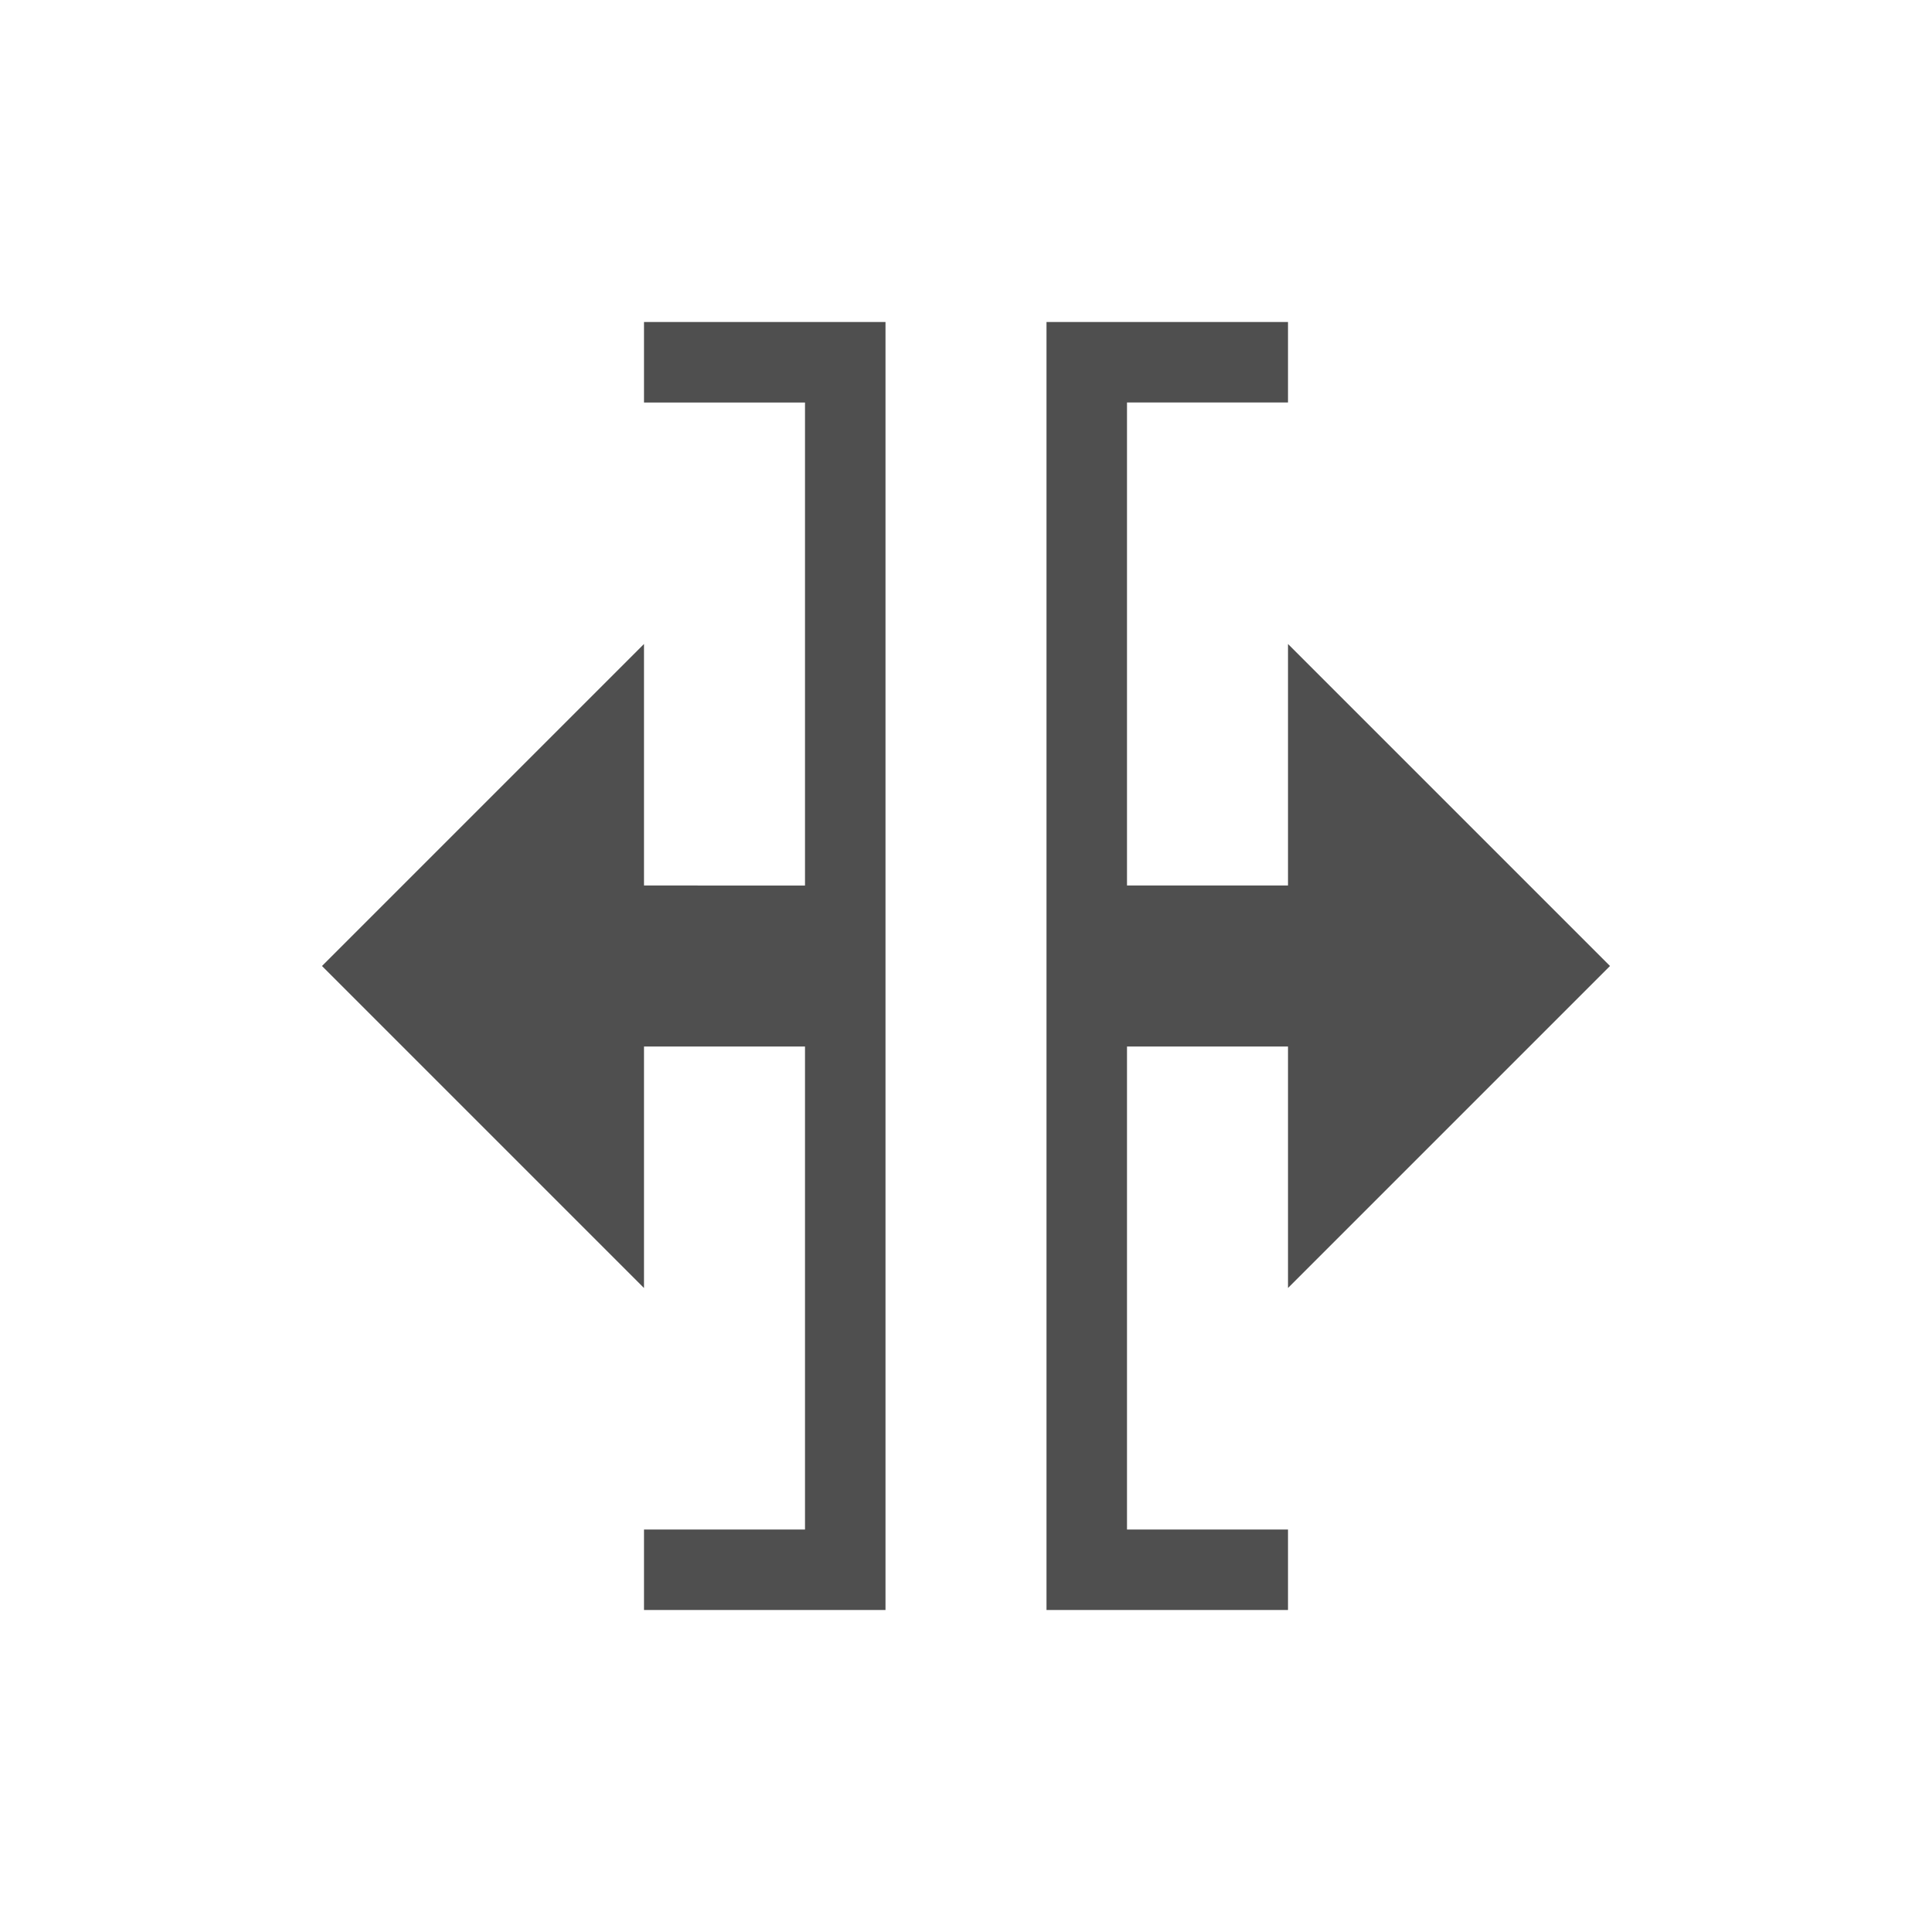 <svg xmlns="http://www.w3.org/2000/svg" width="24" height="24">
    <path d="M7 3v1h2v6H7V7l-4 4 4 4v-3h2v6H7v1h3V3H7zm5 0v16h3v-1h-2v-6h2v3l4-4-4-4v3h-2V4h2V3h-3z" style="fill:currentColor;fill-opacity:1;stroke:none;color:#050505;opacity:.7" transform="translate(1 1)"/>
</svg>
